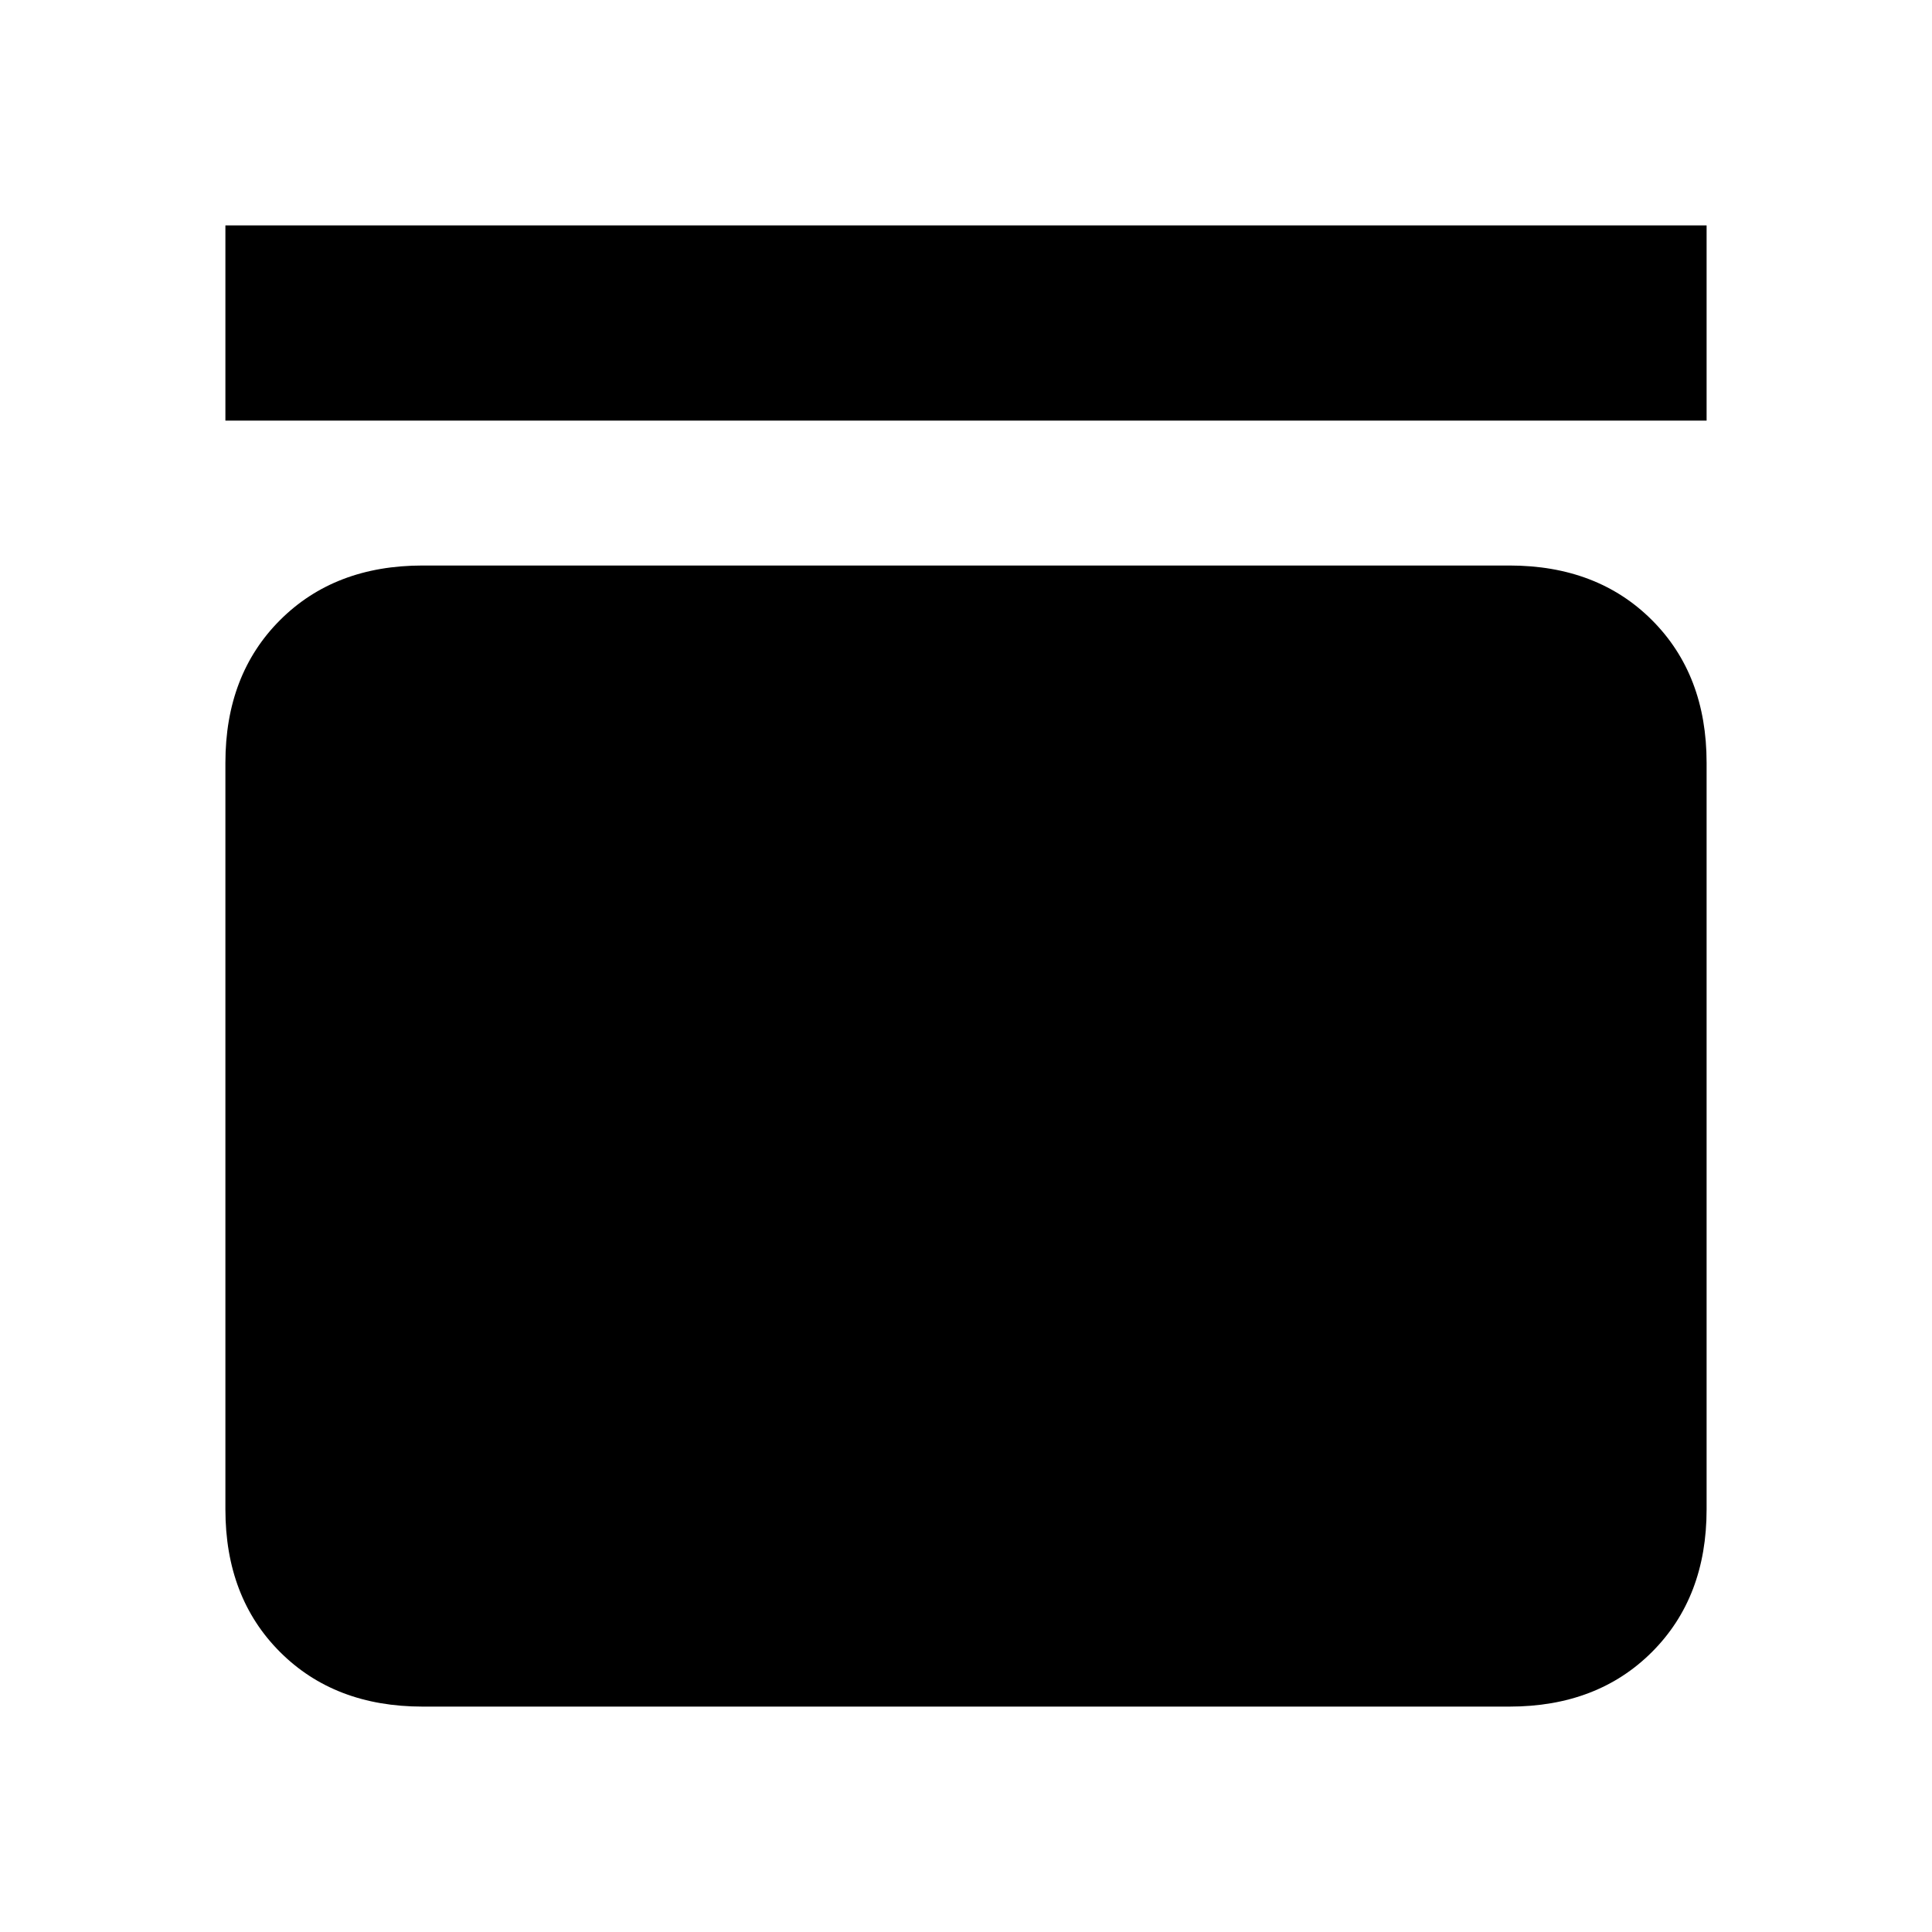 <svg xmlns="http://www.w3.org/2000/svg" height="20" viewBox="0 -960 960 960" width="20"><path d="M112-751v-97h736v97H112Zm638 72q43.72 0 70.86 27.14T848-581v371q0 43.73-27.14 70.86Q793.72-112 750-112H210q-43.73 0-70.86-27.14Q112-166.27 112-210v-371q0-43.72 27.14-70.86Q166.27-679 210-679h540Z"/></svg>